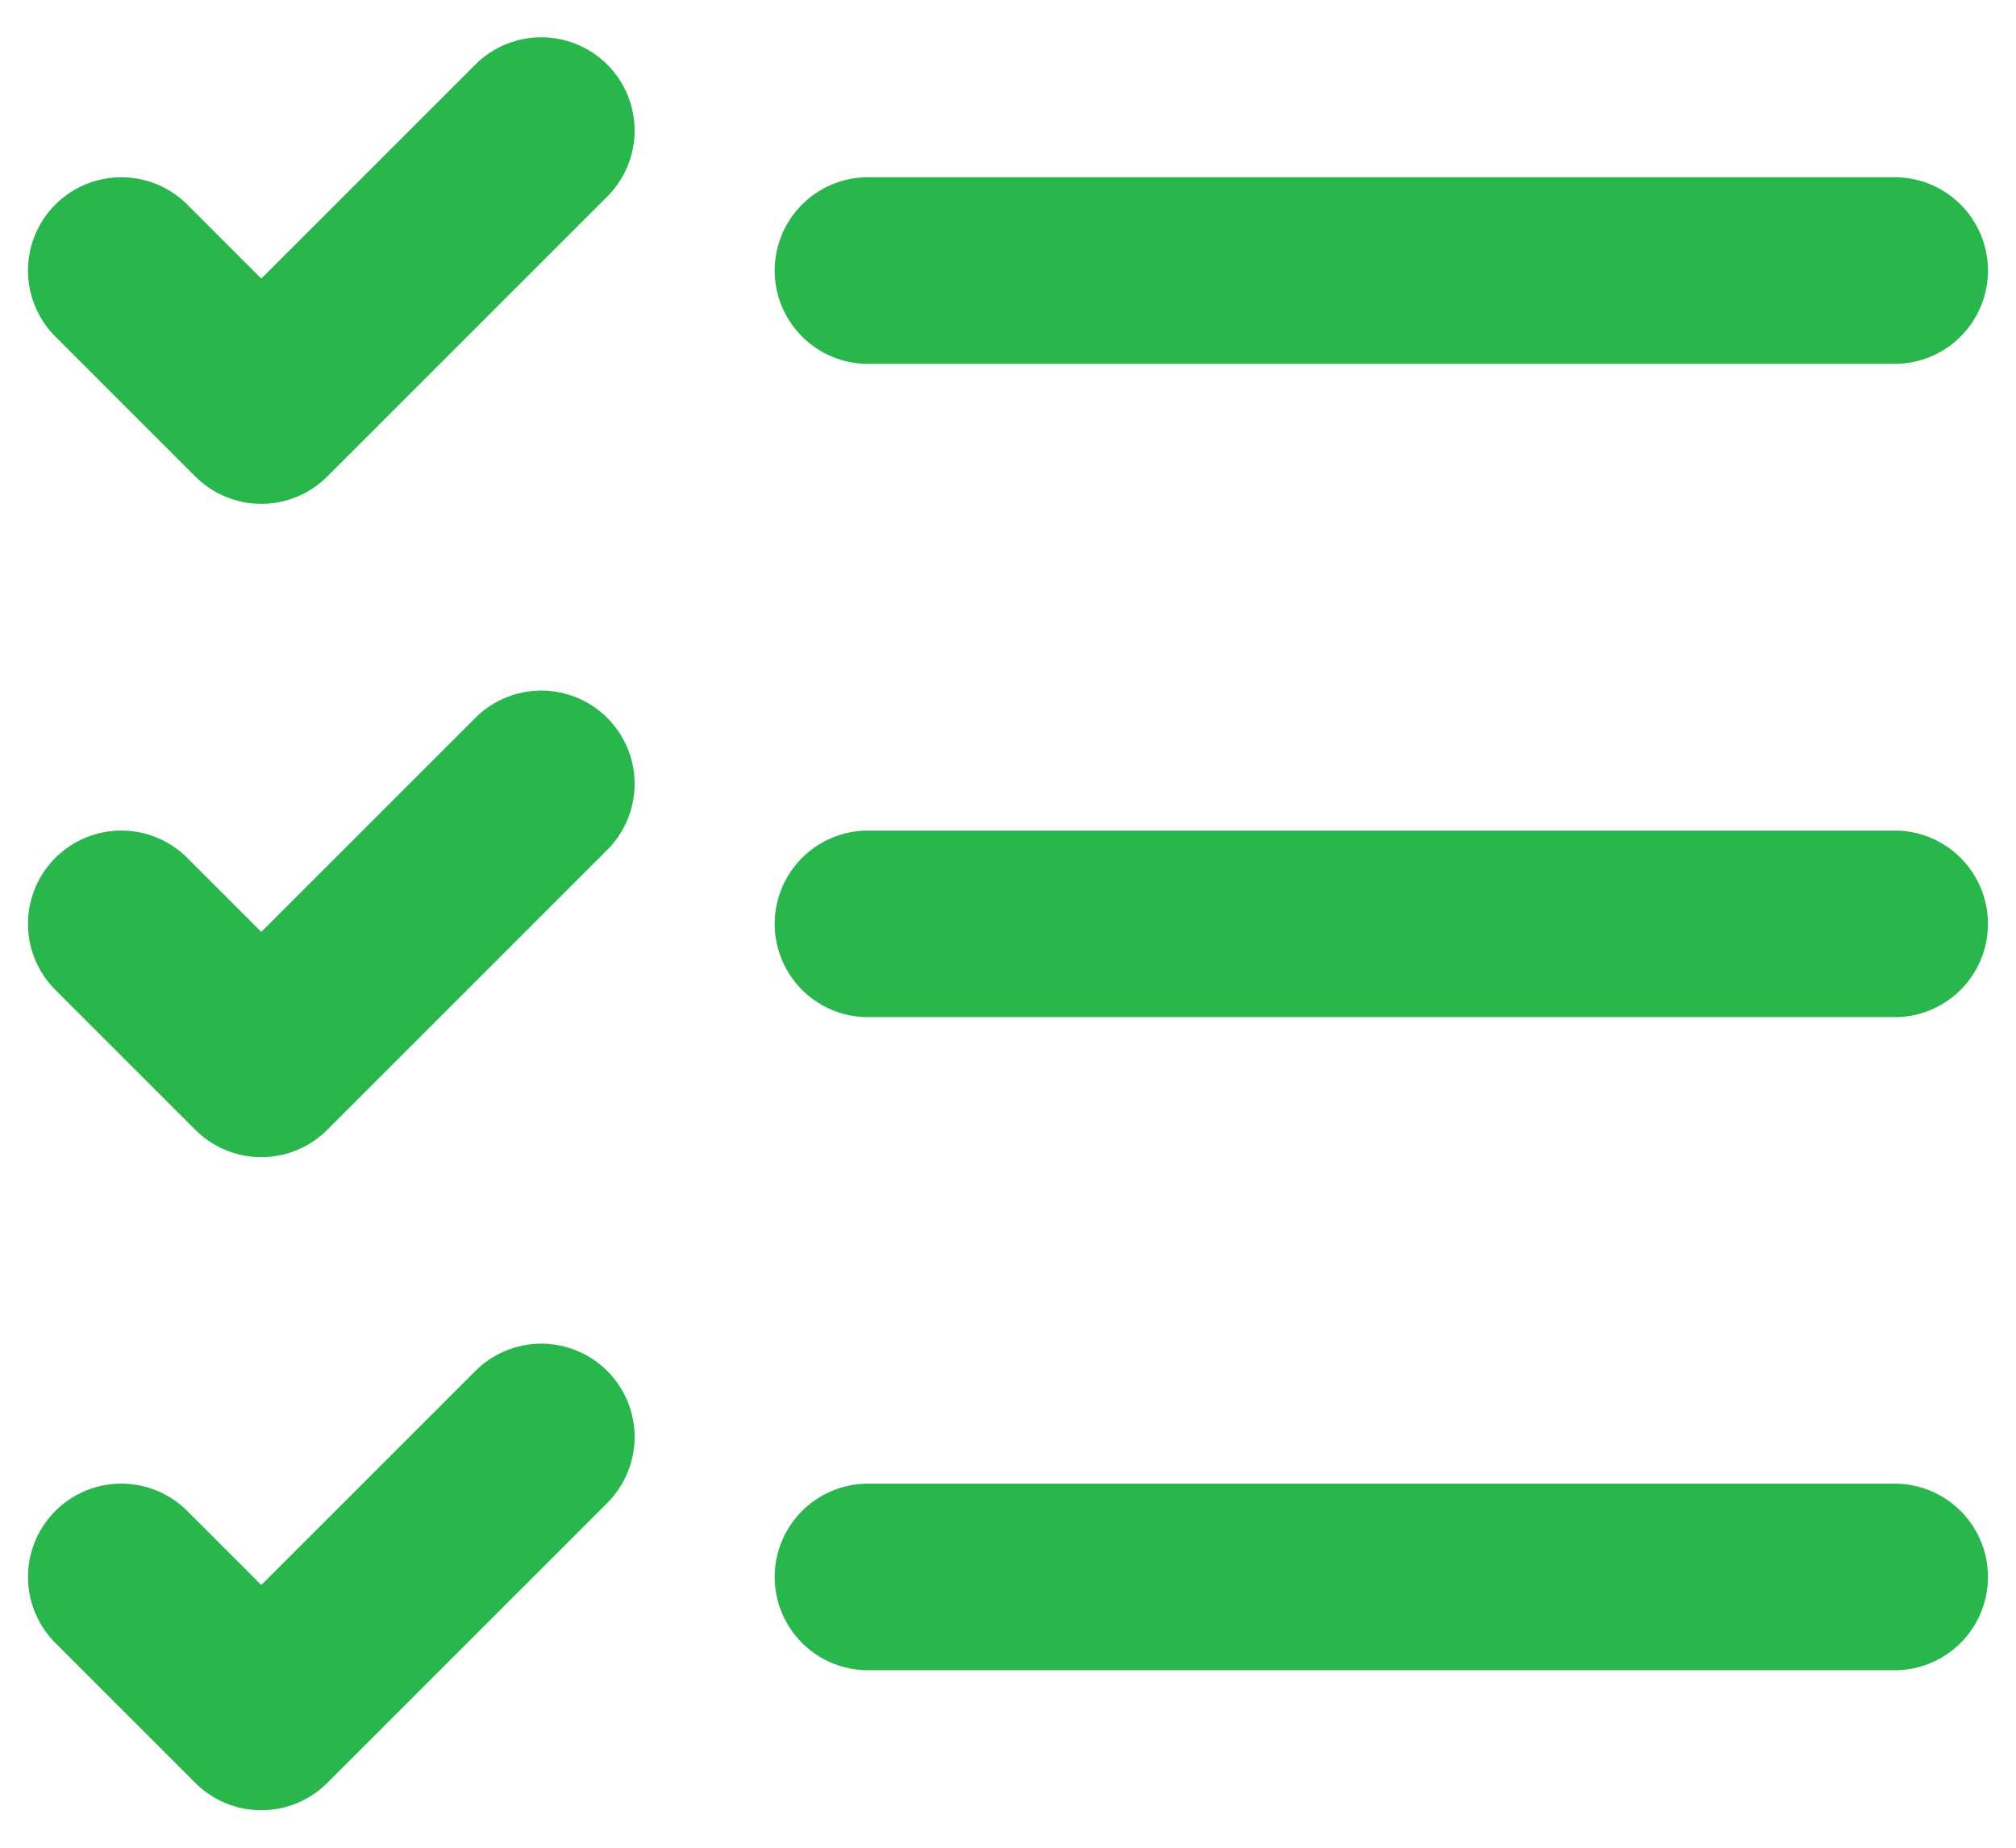 <svg width="36" height="33" viewBox="0 0 36 33" fill="none" xmlns="http://www.w3.org/2000/svg">
<path d="M2.166 4.832L4.666 7.332L9.666 2.332" stroke="#29B74D" stroke-width="3.333" stroke-linecap="round" stroke-linejoin="round"/>
<path d="M2.166 16.5L4.666 19L9.666 14" stroke="#29B74D" stroke-width="3.333" stroke-linecap="round" stroke-linejoin="round"/>
<path d="M2.166 28.164L4.666 30.664L9.666 25.664" stroke="#29B74D" stroke-width="3.333" stroke-linecap="round" stroke-linejoin="round"/>
<path d="M15.5 16.5H33.833" stroke="#29B74D" stroke-width="3.333" stroke-linecap="round" stroke-linejoin="round"/>
<path d="M15.5 28.164H33.833" stroke="#29B74D" stroke-width="3.333" stroke-linecap="round" stroke-linejoin="round"/>
<path d="M15.5 4.832H33.833" stroke="#29B74D" stroke-width="3.333" stroke-linecap="round" stroke-linejoin="round"/>
</svg>
